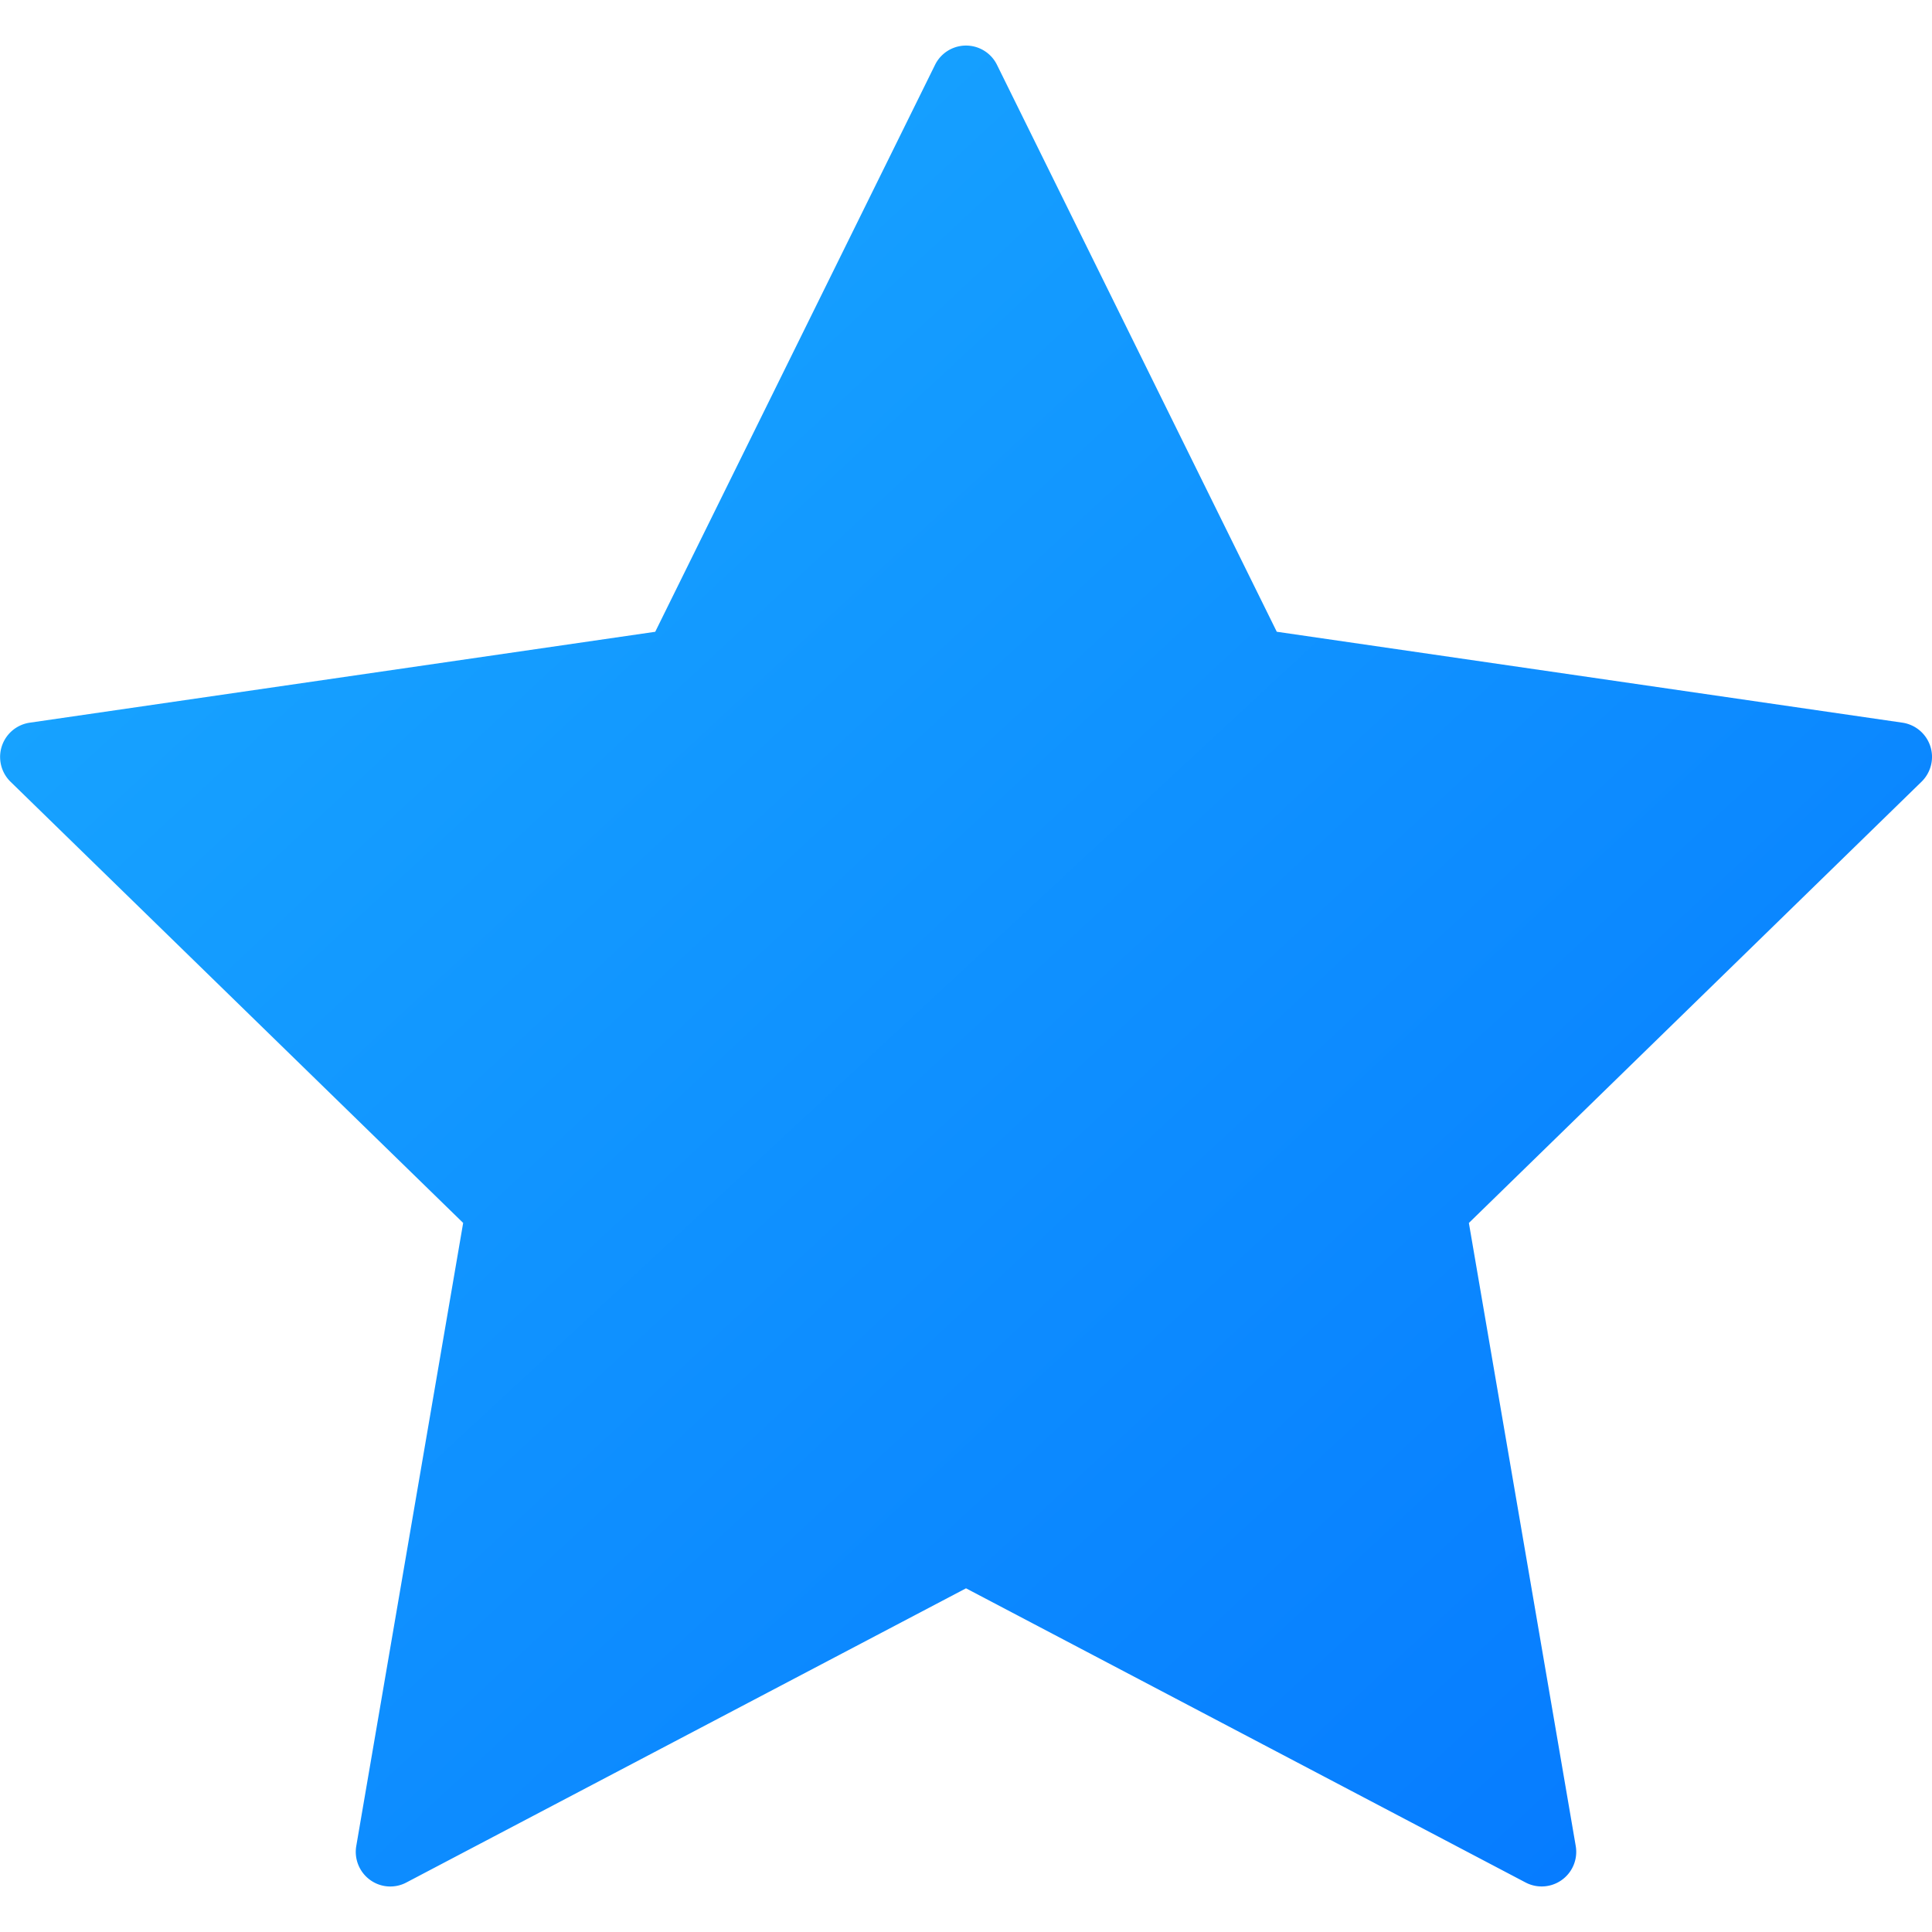 <svg xmlns="http://www.w3.org/2000/svg" viewBox="0 0 55.867 55.867"><linearGradient id="a" x2="1" y2="1"><stop offset="0%" stop-color="#1bacff"/><stop offset="100%" stop-color="#0477ff"/></linearGradient><path fill="url(#a)" d="M55.818 21.578a1.002 1.002 0 0 0-.808-.681l-18.09-2.629-8.09-16.392a.998.998 0 0 0-1.792 0l-8.091 16.393-18.09 2.629a1.002 1.002 0 0 0-.555 1.705l13.091 12.76-3.091 18.018c-.064.375.09.754.397.978a.992.992 0 0 0 1.053.076l16.182-8.506 16.18 8.506a1 1 0 0 0 1.451-1.054l-3.09-18.017 13.091-12.761c.272-.267.37-.664.252-1.025z"/></svg>